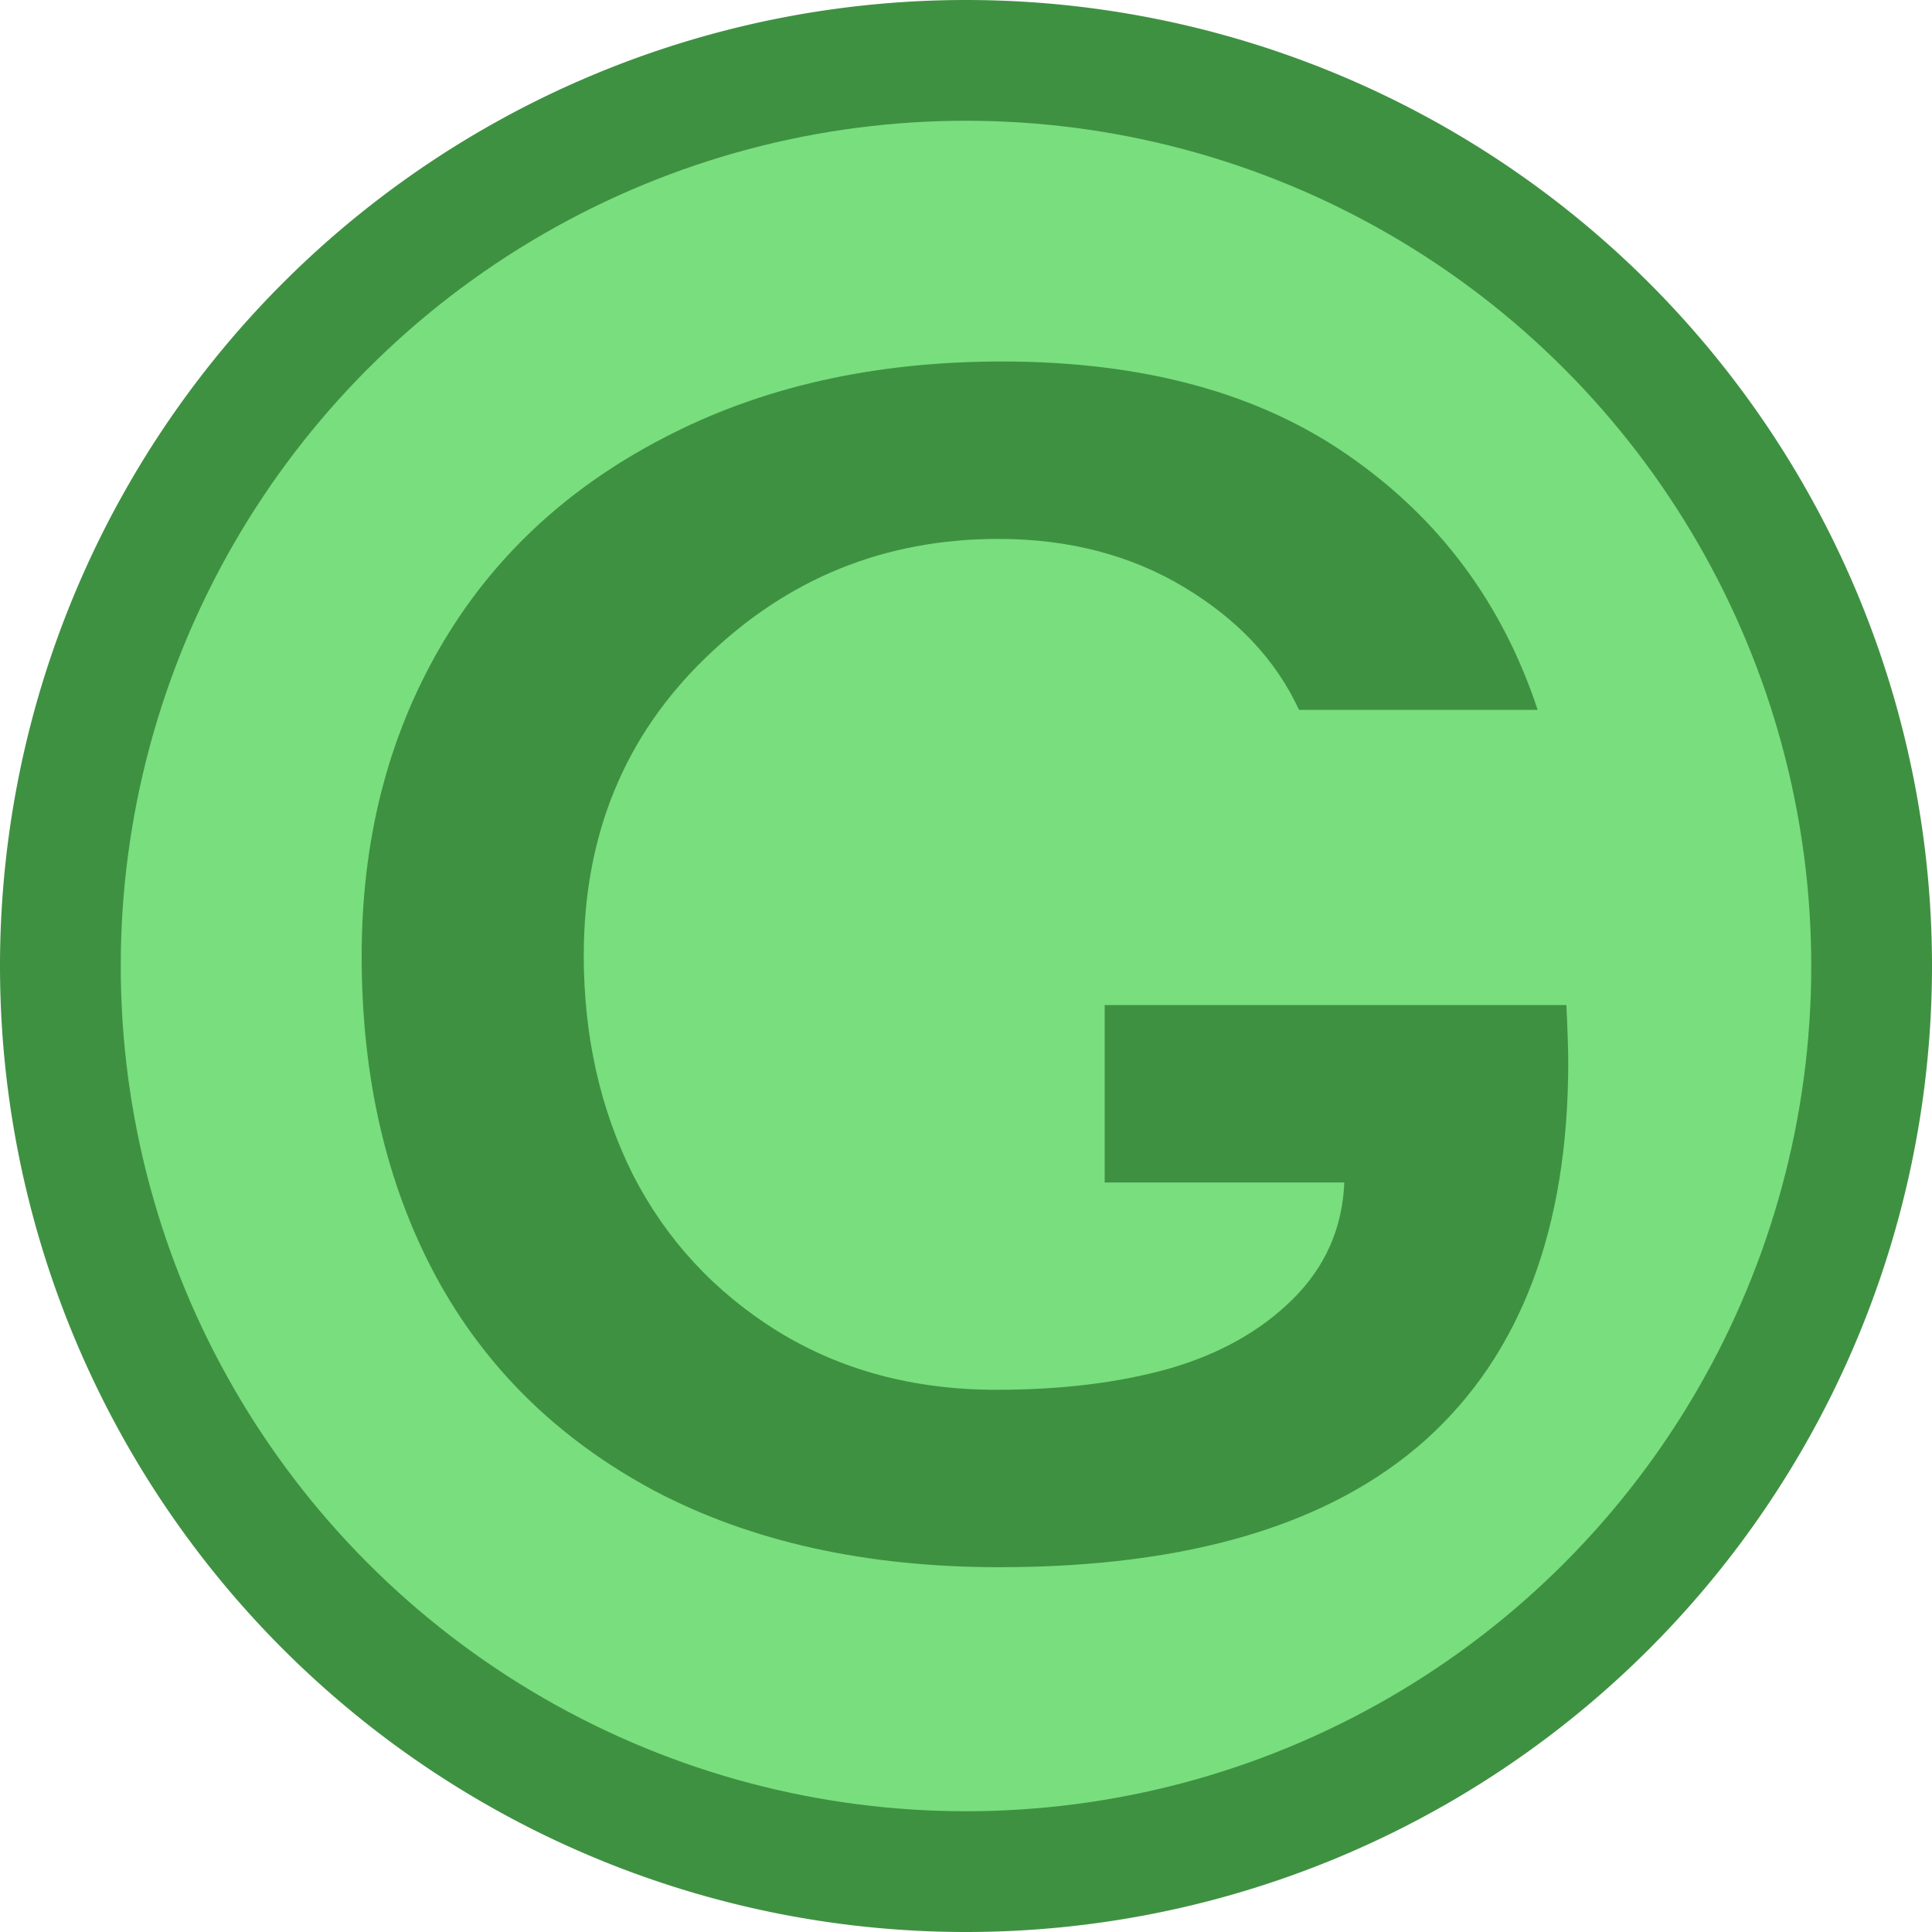 <?xml version="1.0" encoding="UTF-8" standalone="no"?>
<svg
   xmlns:dc="http://purl.org/dc/elements/1.1/"
   xmlns:cc="http://creativecommons.org/ns#"
   xmlns:rdf="http://www.w3.org/1999/02/22-rdf-syntax-ns#"
   xmlns:svg="http://www.w3.org/2000/svg"
   xmlns="http://www.w3.org/2000/svg"
   xmlns:sodipodi="http://sodipodi.sourceforge.net/DTD/sodipodi-0.dtd"
   xmlns:inkscape="http://www.inkscape.org/namespaces/inkscape"
   height="16"
   viewBox="0 0 16 16"
   width="16"
   version="1.1"
   id="svg10"
   sodipodi:docname="groovy.svg"
   inkscape:version="0.92.1 r15371">
  <defs
     id="defs14" />
  <sodipodi:namedview
     pagecolor="#ffffff"
     bordercolor="#666666"
     borderopacity="1"
     objecttolerance="10"
     gridtolerance="10"
     guidetolerance="10"
     inkscape:pageopacity="0"
     inkscape:pageshadow="2"
     inkscape:window-width="1316"
     inkscape:window-height="712"
     id="namedview12"
     showgrid="false"
     inkscape:zoom="32.5625"
     inkscape:cx="8"
     inkscape:cy="8"
     inkscape:window-x="50"
     inkscape:window-y="30"
     inkscape:window-maximized="1"
     inkscape:current-layer="svg10" />
  <path
     d="m8 0a8 8 0 0 0 -8 8 8 8 0 0 0 8 8 8 8 0 0 0 8 -8 8 8 0 0 0 -8 -8z"
     style="fill:#3f9142;fill-opacity:1"
     id="path2" />
  <circle
     style="fill:#79de7d;stroke-width:3.748;stroke-linecap:round;stroke-linejoin:bevel;;"
     cx="8"
     cy="8"
     r="7"
     id="circle4" />
  <g
     aria-label="G"
     transform="matrix(0.335,0,0,0.292,-2.667,-1.412)"
     style="font-weight:bold;font-size:46.846px;line-height:1.25;font-family:Umpush;font-variant-ligatures:normal;font-variant-caps:normal;font-variant-numeric:normal;font-feature-settings:normal;letter-spacing:0px;word-spacing:0px;fill:#3f9142;stroke-width:1.171;fill-opacity:1"
     id="g8">
    <path
       d="m 22.392,31.922 q 0,3.431 1.212,6.222 1.235,2.768 3.568,4.438 2.356,1.67 5.421,1.67 2.402,0 4.255,-0.595 1.876,-0.618 3.065,-1.967 1.212,-1.372 1.281,-3.317 h -5.924 v -5.032 h 11.414 q 0.046,1.098 0.046,1.624 0,7.068 -3.523,10.705 -3.523,3.614 -10.545,3.614 -4.941,0 -8.532,-2.173 -3.568,-2.196 -5.398,-6.084 -1.83,-3.911 -1.83,-9.081 0,-4.895 1.921,-8.715 1.921,-3.82 5.535,-5.97 3.614,-2.173 8.372,-2.173 5.238,0 8.578,2.676 3.362,2.676 4.666,7.205 H 40.074 q -0.846,-2.104 -2.836,-3.477 -1.99,-1.372 -4.598,-1.372 -4.209,0 -7.228,3.362 -3.019,3.34 -3.019,8.44 z"
       style="fill:#3f9142;fill-opacity:1"
       id="path6" />
  </g>
</svg>
